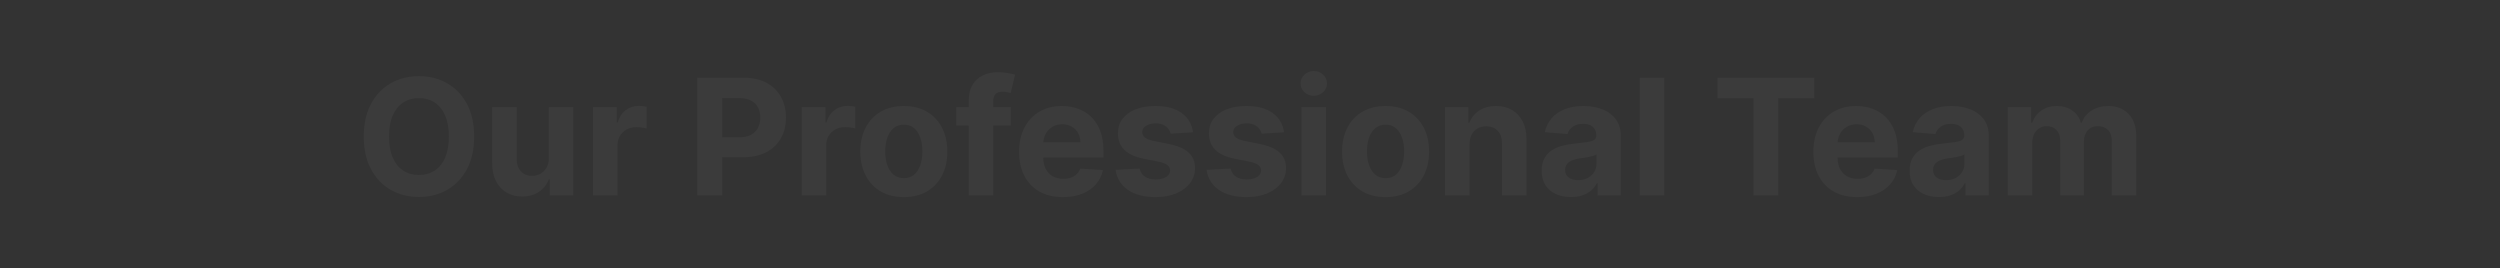 <svg width="1725" height="185" viewBox="0 0 1725 185" fill="none" xmlns="http://www.w3.org/2000/svg">
<rect x="0" y="0" width="1725" height="185" fill="#333333" stroke="none"/>
<path d="M327.161 94.224C327.161 103.076 325.48 110.607 322.118 116.816C318.782 123.026 314.229 127.769 308.458 131.046C302.714 134.296 296.254 135.921 289.08 135.921C281.853 135.921 275.368 134.282 269.623 131.006C263.879 127.729 259.339 122.986 256.003 116.777C252.668 110.567 251 103.05 251 94.224C251 85.372 252.668 77.841 256.003 71.632C259.339 65.422 263.879 60.693 269.623 57.442C275.368 54.166 281.853 52.528 289.08 52.528C296.254 52.528 302.714 54.166 308.458 57.442C314.229 60.693 318.782 65.422 322.118 71.632C325.48 77.841 327.161 85.372 327.161 94.224ZM309.729 94.224C309.729 88.49 308.868 83.655 307.148 79.718C305.454 75.78 303.058 72.794 299.961 70.76C296.863 68.725 293.237 67.708 289.08 67.708C284.924 67.708 281.298 68.725 278.2 70.76C275.103 72.794 272.694 75.78 270.973 79.718C269.279 83.655 268.432 88.49 268.432 94.224C268.432 99.958 269.279 104.794 270.973 108.731C272.694 112.668 275.103 115.654 278.2 117.688C281.298 119.723 284.924 120.74 289.08 120.74C293.237 120.74 296.863 119.723 299.961 117.688C303.058 115.654 305.454 112.668 307.148 108.731C308.868 104.794 309.729 99.958 309.729 94.224Z" fill="white" fill-opacity="0.04"/>
<path d="M378.692 108.889V73.931H395.608V134.811H379.367V123.753H378.732C377.356 127.32 375.066 130.187 371.863 132.354C368.686 134.52 364.808 135.604 360.228 135.604C356.151 135.604 352.564 134.679 349.467 132.829C346.37 130.98 343.948 128.35 342.2 124.942C340.48 121.533 339.606 117.451 339.58 112.694V73.931H356.495V109.682C356.522 113.276 357.488 116.116 359.394 118.204C361.3 120.291 363.855 121.335 367.058 121.335C369.096 121.335 371.002 120.872 372.776 119.948C374.549 118.996 375.979 117.596 377.064 115.746C378.176 113.897 378.719 111.611 378.692 108.889Z" fill="white" fill-opacity="0.04"/>
<path d="M409.139 134.811V73.931H425.538V84.553H426.174C427.286 80.775 429.152 77.921 431.773 75.992C434.393 74.037 437.411 73.059 440.826 73.059C441.673 73.059 442.587 73.112 443.566 73.217C444.546 73.323 445.406 73.468 446.147 73.653V88.635C445.353 88.398 444.254 88.186 442.851 88.001C441.448 87.816 440.164 87.724 439 87.724C436.511 87.724 434.288 88.266 432.329 89.349C430.396 90.406 428.861 91.886 427.722 93.788C426.611 95.691 426.055 97.884 426.055 100.368V134.811H409.139Z" fill="white" fill-opacity="0.04"/>
<path d="M481.091 134.811V53.637H513.175C519.343 53.637 524.598 54.813 528.939 57.165C533.281 59.49 536.59 62.727 538.866 66.876C541.169 70.998 542.321 75.754 542.321 81.144C542.321 86.535 541.156 91.291 538.827 95.413C536.497 99.535 533.122 102.746 528.701 105.045C524.307 107.344 518.986 108.493 512.738 108.493H492.288V94.739H509.959C513.268 94.739 515.994 94.171 518.139 93.035C520.309 91.872 521.924 90.274 522.983 88.239C524.068 86.178 524.611 83.813 524.611 81.144C524.611 78.449 524.068 76.097 522.983 74.089C521.924 72.055 520.309 70.483 518.139 69.373C515.968 68.236 513.215 67.668 509.879 67.668H498.284V134.811H481.091Z" fill="white" fill-opacity="0.04"/>
<path d="M553.171 134.811V73.931H569.571V84.553H570.206C571.318 80.775 573.184 77.921 575.805 75.992C578.426 74.037 581.444 73.059 584.859 73.059C585.706 73.059 586.619 73.112 587.598 73.217C588.578 73.323 589.438 73.468 590.18 73.653V88.635C589.385 88.398 588.287 88.186 586.884 88.001C585.481 87.816 584.197 87.724 583.032 87.724C580.544 87.724 578.32 88.266 576.361 89.349C574.429 90.406 572.893 91.886 571.755 93.788C570.643 95.691 570.087 97.884 570.087 100.368V134.811H553.171Z" fill="white" fill-opacity="0.04"/>
<path d="M623.644 136C617.476 136 612.142 134.692 607.641 132.076C603.168 129.434 599.713 125.761 597.277 121.057C594.842 116.328 593.624 110.845 593.624 104.609C593.624 98.32 594.842 92.824 597.277 88.12C599.713 83.39 603.168 79.718 607.641 77.102C612.142 74.459 617.476 73.138 623.644 73.138C629.812 73.138 635.133 74.459 639.607 77.102C644.107 79.718 647.575 83.39 650.01 88.12C652.446 92.824 653.663 98.32 653.663 104.609C653.663 110.845 652.446 116.328 650.01 121.057C647.575 125.761 644.107 129.434 639.607 132.076C635.133 134.692 629.812 136 623.644 136ZM623.723 122.92C626.529 122.92 628.872 122.128 630.752 120.542C632.631 118.93 634.047 116.737 635 113.963C635.98 111.188 636.47 108.031 636.47 104.49C636.47 100.949 635.98 97.791 635 95.017C634.047 92.242 632.631 90.049 630.752 88.437C628.872 86.826 626.529 86.02 623.723 86.02C620.891 86.02 618.508 86.826 616.576 88.437C614.67 90.049 613.227 92.242 612.247 95.017C611.294 97.791 610.818 100.949 610.818 104.49C610.818 108.031 611.294 111.188 612.247 113.963C613.227 116.737 614.67 118.93 616.576 120.542C618.508 122.128 620.891 122.92 623.723 122.92Z" fill="white" fill-opacity="0.04"/>
<path d="M697.462 73.931V86.614H659.818V73.931H697.462ZM668.435 134.811V69.531C668.435 65.118 669.295 61.459 671.016 58.552C672.763 55.646 675.146 53.466 678.164 52.012C681.181 50.559 684.61 49.832 688.448 49.832C691.042 49.832 693.412 50.031 695.556 50.427C697.727 50.823 699.341 51.18 700.4 51.497L697.382 64.18C696.721 63.969 695.9 63.771 694.92 63.586C693.967 63.401 692.988 63.308 691.982 63.308C689.494 63.308 687.76 63.89 686.78 65.052C685.801 66.189 685.311 67.787 685.311 69.848V134.811H668.435Z" fill="white" fill-opacity="0.04"/>
<path d="M733.408 136C727.134 136 721.734 134.732 717.207 132.195C712.707 129.632 709.239 126.012 706.803 121.335C704.368 116.631 703.15 111.069 703.15 104.648C703.15 98.386 704.368 92.89 706.803 88.16C709.239 83.43 712.667 79.744 717.088 77.102C721.535 74.459 726.75 73.138 732.733 73.138C736.757 73.138 740.502 73.785 743.97 75.08C747.465 76.349 750.509 78.264 753.103 80.827C755.724 83.39 757.762 86.614 759.218 90.498C760.674 94.356 761.402 98.875 761.402 104.054V108.691H709.901V98.227H745.479C745.479 95.796 744.95 93.643 743.891 91.767C742.832 89.891 741.363 88.424 739.483 87.367C737.63 86.284 735.473 85.742 733.011 85.742C730.443 85.742 728.166 86.337 726.181 87.526C724.222 88.688 722.687 90.261 721.575 92.242C720.463 94.198 719.894 96.378 719.867 98.782V108.731C719.867 111.743 720.423 114.346 721.535 116.539C722.673 118.732 724.275 120.423 726.34 121.612C728.405 122.801 730.853 123.396 733.686 123.396C735.565 123.396 737.286 123.132 738.848 122.603C740.41 122.075 741.747 121.282 742.858 120.225C743.97 119.168 744.817 117.873 745.4 116.341L761.045 117.371C760.251 121.123 758.623 124.4 756.161 127.201C753.725 129.975 750.575 132.142 746.71 133.701C742.872 135.234 738.438 136 733.408 136Z" fill="white" fill-opacity="0.04"/>
<path d="M823.189 91.291L807.702 92.242C807.438 90.921 806.869 89.732 805.995 88.675C805.121 87.592 803.97 86.733 802.54 86.099C801.137 85.438 799.456 85.108 797.497 85.108C794.877 85.108 792.666 85.663 790.866 86.773C789.066 87.856 788.166 89.309 788.166 91.133C788.166 92.586 788.748 93.815 789.913 94.819C791.078 95.823 793.076 96.629 795.909 97.236L806.948 99.456C812.878 100.672 817.299 102.627 820.211 105.322C823.122 108.017 824.578 111.558 824.578 115.944C824.578 119.934 823.4 123.436 821.044 126.448C818.715 129.46 815.512 131.812 811.435 133.503C807.385 135.168 802.712 136 797.418 136C789.344 136 782.911 134.322 778.12 130.966C773.355 127.584 770.562 122.986 769.741 117.173L786.379 116.301C786.882 118.759 788.1 120.635 790.032 121.929C791.965 123.198 794.44 123.832 797.458 123.832C800.422 123.832 802.805 123.264 804.605 122.128C806.432 120.965 807.358 119.472 807.385 117.649C807.358 116.116 806.71 114.861 805.439 113.883C804.168 112.879 802.209 112.113 799.562 111.585L789 109.484C783.043 108.295 778.609 106.234 775.697 103.301C772.812 100.368 771.369 96.629 771.369 92.084C771.369 88.173 772.428 84.804 774.546 81.977C776.69 79.149 779.695 76.969 783.56 75.437C787.451 73.904 792.004 73.138 797.219 73.138C804.923 73.138 810.985 74.763 815.406 78.013C819.853 81.263 822.447 85.689 823.189 91.291Z" fill="white" fill-opacity="0.04"/>
<path d="M885.978 91.291L870.491 92.242C870.227 90.921 869.657 89.732 868.784 88.675C867.91 87.592 866.759 86.733 865.329 86.099C863.926 85.438 862.245 85.108 860.286 85.108C857.666 85.108 855.455 85.663 853.655 86.773C851.855 87.856 850.955 89.309 850.955 91.133C850.955 92.586 851.537 93.815 852.702 94.819C853.867 95.823 855.865 96.629 858.698 97.236L869.737 99.456C875.667 100.672 880.088 102.627 882.999 105.322C885.911 108.017 887.367 111.558 887.367 115.944C887.367 119.934 886.189 123.436 883.833 126.448C881.504 129.46 878.301 131.812 874.224 133.503C870.174 135.168 865.501 136 860.207 136C852.133 136 845.7 134.322 840.909 130.966C836.144 127.584 833.351 122.986 832.53 117.173L849.168 116.301C849.671 118.759 850.889 120.635 852.821 121.929C854.754 123.198 857.229 123.832 860.247 123.832C863.211 123.832 865.594 123.264 867.394 122.128C869.221 120.965 870.147 119.472 870.174 117.649C870.147 116.116 869.499 114.861 868.228 113.883C866.957 112.879 864.998 112.113 862.351 111.585L851.789 109.484C845.832 108.295 841.398 106.234 838.486 103.301C835.601 100.368 834.158 96.629 834.158 92.084C834.158 88.173 835.217 84.804 837.335 81.977C839.479 79.149 842.484 76.969 846.349 75.437C850.24 73.904 854.793 73.138 860.008 73.138C867.712 73.138 873.774 74.763 878.195 78.013C882.642 81.263 885.236 85.689 885.978 91.291Z" fill="white" fill-opacity="0.04"/>
<path d="M898.019 134.811V73.931H914.935V134.811H898.019ZM906.517 66.083C904.002 66.083 901.844 65.251 900.044 63.586C898.271 61.895 897.384 59.873 897.384 57.522C897.384 55.196 898.271 53.201 900.044 51.537C901.844 49.846 904.002 49 906.517 49C909.032 49 911.176 49.846 912.95 51.537C914.75 53.201 915.65 55.196 915.65 57.522C915.65 59.873 914.75 61.895 912.95 63.586C911.176 65.251 909.032 66.083 906.517 66.083Z" fill="white" fill-opacity="0.04"/>
<path d="M956.043 136C949.875 136 944.541 134.692 940.041 132.076C935.567 129.434 932.112 125.761 929.677 121.057C927.241 116.328 926.024 110.845 926.024 104.609C926.024 98.32 927.241 92.824 929.677 88.12C932.112 83.39 935.567 79.718 940.041 77.102C944.541 74.459 949.875 73.138 956.043 73.138C962.211 73.138 967.532 74.459 972.006 77.102C976.506 79.718 979.974 83.39 982.41 88.12C984.845 92.824 986.063 98.32 986.063 104.609C986.063 110.845 984.845 116.328 982.41 121.057C979.974 125.761 976.506 129.434 972.006 132.076C967.532 134.692 962.211 136 956.043 136ZM956.123 122.92C958.929 122.92 961.271 122.128 963.151 120.542C965.031 118.93 966.447 116.737 967.4 113.963C968.379 111.188 968.869 108.031 968.869 104.49C968.869 100.949 968.379 97.791 967.4 95.017C966.447 92.242 965.031 90.049 963.151 88.437C961.271 86.826 958.929 86.02 956.123 86.02C953.29 86.02 950.908 86.826 948.975 88.437C947.069 90.049 945.626 92.242 944.647 95.017C943.694 97.791 943.217 100.949 943.217 104.49C943.217 108.031 943.694 111.188 944.647 113.963C945.626 116.737 947.069 118.93 948.975 120.542C950.908 122.128 953.29 122.92 956.123 122.92Z" fill="white" fill-opacity="0.04"/>
<path d="M1013.98 99.615V134.811H997.062V73.931H1013.18V84.672H1013.9C1015.25 81.131 1017.51 78.33 1020.69 76.269C1023.87 74.182 1027.72 73.138 1032.24 73.138C1036.48 73.138 1040.17 74.063 1043.32 75.912C1046.47 77.762 1048.92 80.405 1050.67 83.84C1052.42 87.248 1053.29 91.317 1053.29 96.047V134.811H1036.37V99.06C1036.4 95.334 1035.45 92.427 1033.51 90.34C1031.58 88.226 1028.92 87.169 1025.53 87.169C1023.26 87.169 1021.24 87.658 1019.5 88.635C1017.78 89.613 1016.43 91.04 1015.45 92.916C1014.49 94.766 1014 96.999 1013.98 99.615Z" fill="white" fill-opacity="0.04"/>
<path d="M1084.01 135.96C1080.12 135.96 1076.65 135.287 1073.61 133.939C1070.57 132.565 1068.16 130.544 1066.38 127.875C1064.64 125.18 1063.76 121.824 1063.76 117.807C1063.76 114.425 1064.38 111.585 1065.63 109.286C1066.87 106.987 1068.57 105.137 1070.71 103.737C1072.86 102.336 1075.29 101.279 1078.02 100.566C1080.77 99.852 1083.66 99.35 1086.67 99.06C1090.22 98.69 1093.08 98.346 1095.25 98.029C1097.42 97.686 1099 97.184 1099.98 96.523C1100.96 95.862 1101.45 94.885 1101.45 93.59V93.352C1101.45 90.842 1100.65 88.9 1099.06 87.526C1097.5 86.152 1095.28 85.465 1092.39 85.465C1089.35 85.465 1086.93 86.138 1085.13 87.486C1083.33 88.807 1082.13 90.472 1081.55 92.48L1065.91 91.212C1066.7 87.513 1068.26 84.315 1070.59 81.62C1072.92 78.898 1075.93 76.811 1079.61 75.358C1083.31 73.878 1087.6 73.138 1092.47 73.138C1095.86 73.138 1099.1 73.534 1102.2 74.327C1105.32 75.12 1108.09 76.349 1110.5 78.013C1112.93 79.678 1114.85 81.818 1116.26 84.434C1117.66 87.024 1118.36 90.129 1118.36 93.749V134.811H1102.32V126.369H1101.84C1100.86 128.271 1099.55 129.949 1097.91 131.402C1096.27 132.829 1094.3 133.952 1091.99 134.771C1089.69 135.564 1087.03 135.96 1084.01 135.96ZM1088.86 124.308C1091.35 124.308 1093.54 123.819 1095.45 122.841C1097.36 121.837 1098.85 120.489 1099.94 118.798C1101.02 117.107 1101.56 115.191 1101.56 113.051V106.59C1101.04 106.934 1100.31 107.251 1099.38 107.542C1098.48 107.806 1097.46 108.057 1096.32 108.295C1095.18 108.506 1094.05 108.704 1092.91 108.889C1091.77 109.048 1090.74 109.193 1089.81 109.325C1087.83 109.616 1086.09 110.078 1084.61 110.713C1083.13 111.347 1081.98 112.205 1081.15 113.289C1080.33 114.346 1079.92 115.667 1079.92 117.252C1079.92 119.551 1080.76 121.308 1082.43 122.524C1084.12 123.713 1086.26 124.308 1088.86 124.308Z" fill="white" fill-opacity="0.04"/>
<path d="M1148.4 53.637V134.811H1131.49V53.637H1148.4Z" fill="white" fill-opacity="0.04"/>
<path d="M1185.05 67.787V53.637H1251.84V67.787H1226.94V134.811H1209.95V67.787H1185.05Z" fill="white" fill-opacity="0.04"/>
<path d="M1281.47 136C1275.2 136 1269.8 134.732 1265.27 132.195C1260.77 129.632 1257.3 126.012 1254.87 121.335C1252.43 116.631 1251.22 111.069 1251.22 104.648C1251.22 98.386 1252.43 92.89 1254.87 88.16C1257.3 83.43 1260.73 79.744 1265.15 77.102C1269.6 74.459 1274.82 73.138 1280.8 73.138C1284.82 73.138 1288.57 73.785 1292.04 75.08C1295.53 76.349 1298.57 78.264 1301.17 80.827C1303.79 83.39 1305.83 86.614 1307.28 90.498C1308.74 94.356 1309.47 98.875 1309.47 104.054V108.691H1257.97V98.227H1293.55C1293.55 95.796 1293.02 93.643 1291.96 91.767C1290.9 89.891 1289.43 88.424 1287.55 87.367C1285.7 86.284 1283.54 85.742 1281.08 85.742C1278.51 85.742 1276.23 86.337 1274.25 87.526C1272.29 88.688 1270.75 90.261 1269.64 92.242C1268.53 94.198 1267.96 96.378 1267.93 98.782V108.731C1267.93 111.743 1268.49 114.346 1269.6 116.539C1270.74 118.732 1272.34 120.423 1274.41 121.612C1276.47 122.801 1278.92 123.396 1281.75 123.396C1283.63 123.396 1285.35 123.132 1286.91 122.603C1288.48 122.075 1289.81 121.282 1290.92 120.225C1292.04 119.168 1292.88 117.873 1293.47 116.341L1309.11 117.371C1308.32 121.123 1306.69 124.4 1304.23 127.201C1301.79 129.975 1298.64 132.142 1294.78 133.701C1290.94 135.234 1286.5 136 1281.47 136Z" fill="white" fill-opacity="0.04"/>
<path d="M1337.9 135.96C1334.01 135.96 1330.54 135.287 1327.5 133.939C1324.45 132.565 1322.04 130.544 1320.27 127.875C1318.52 125.18 1317.65 121.824 1317.65 117.807C1317.65 114.425 1318.27 111.585 1319.51 109.286C1320.76 106.987 1322.45 105.137 1324.6 103.737C1326.74 102.336 1329.18 101.279 1331.9 100.566C1334.66 99.852 1337.54 99.35 1340.56 99.06C1344.11 98.69 1346.97 98.346 1349.14 98.029C1351.31 97.686 1352.88 97.184 1353.86 96.523C1354.84 95.862 1355.33 94.885 1355.33 93.59V93.352C1355.33 90.842 1354.54 88.9 1352.95 87.526C1351.39 86.152 1349.16 85.465 1346.28 85.465C1343.23 85.465 1340.81 86.138 1339.01 87.486C1337.21 88.807 1336.02 90.472 1335.44 92.48L1319.79 91.212C1320.59 87.513 1322.15 84.315 1324.48 81.62C1326.81 78.898 1329.81 76.811 1333.49 75.358C1337.2 73.878 1341.49 73.138 1346.36 73.138C1349.75 73.138 1352.99 73.534 1356.09 74.327C1359.21 75.12 1361.98 76.349 1364.38 78.013C1366.82 79.678 1368.74 81.818 1370.14 84.434C1371.55 87.024 1372.25 90.129 1372.25 93.749V134.811H1356.2V126.369H1355.73C1354.75 128.271 1353.44 129.949 1351.8 131.402C1350.16 132.829 1348.18 133.952 1345.88 134.771C1343.58 135.564 1340.92 135.96 1337.9 135.96ZM1342.74 124.308C1345.23 124.308 1347.43 123.819 1349.34 122.841C1351.24 121.837 1352.74 120.489 1353.82 118.798C1354.91 117.107 1355.45 115.191 1355.45 113.051V106.59C1354.92 106.934 1354.19 107.251 1353.27 107.542C1352.37 107.806 1351.35 108.057 1350.21 108.295C1349.07 108.506 1347.93 108.704 1346.79 108.889C1345.66 109.048 1344.62 109.193 1343.7 109.325C1341.71 109.616 1339.98 110.078 1338.5 110.713C1337.01 111.347 1335.86 112.205 1335.04 113.289C1334.22 114.346 1333.81 115.667 1333.81 117.252C1333.81 119.551 1334.64 121.308 1336.31 122.524C1338.01 123.713 1340.15 124.308 1342.74 124.308Z" fill="white" fill-opacity="0.04"/>
<path d="M1385.37 134.811V73.931H1401.49V84.672H1402.21C1403.48 81.105 1405.6 78.291 1408.56 76.23C1411.53 74.169 1415.07 73.138 1419.2 73.138C1423.39 73.138 1426.95 74.182 1429.88 76.269C1432.82 78.33 1434.78 81.131 1435.76 84.672H1436.4C1437.64 81.184 1439.89 78.396 1443.15 76.309C1446.43 74.195 1450.31 73.138 1454.78 73.138C1460.47 73.138 1465.09 74.948 1468.64 78.568C1472.21 82.162 1474 87.261 1474 93.867V134.811H1457.12V97.197C1457.12 93.815 1456.22 91.278 1454.42 89.587C1452.62 87.896 1450.37 87.05 1447.67 87.05C1444.6 87.05 1442.21 88.028 1440.49 89.983C1438.77 91.912 1437.91 94.462 1437.91 97.633V134.811H1421.51V96.84C1421.51 93.854 1420.65 91.476 1418.92 89.706C1417.23 87.935 1414.99 87.05 1412.21 87.05C1410.33 87.05 1408.64 87.526 1407.13 88.477C1405.65 89.402 1404.47 90.71 1403.6 92.401C1402.72 94.066 1402.29 96.021 1402.29 98.267V134.811H1385.37Z" fill="white" fill-opacity="0.04"/>
</svg>
